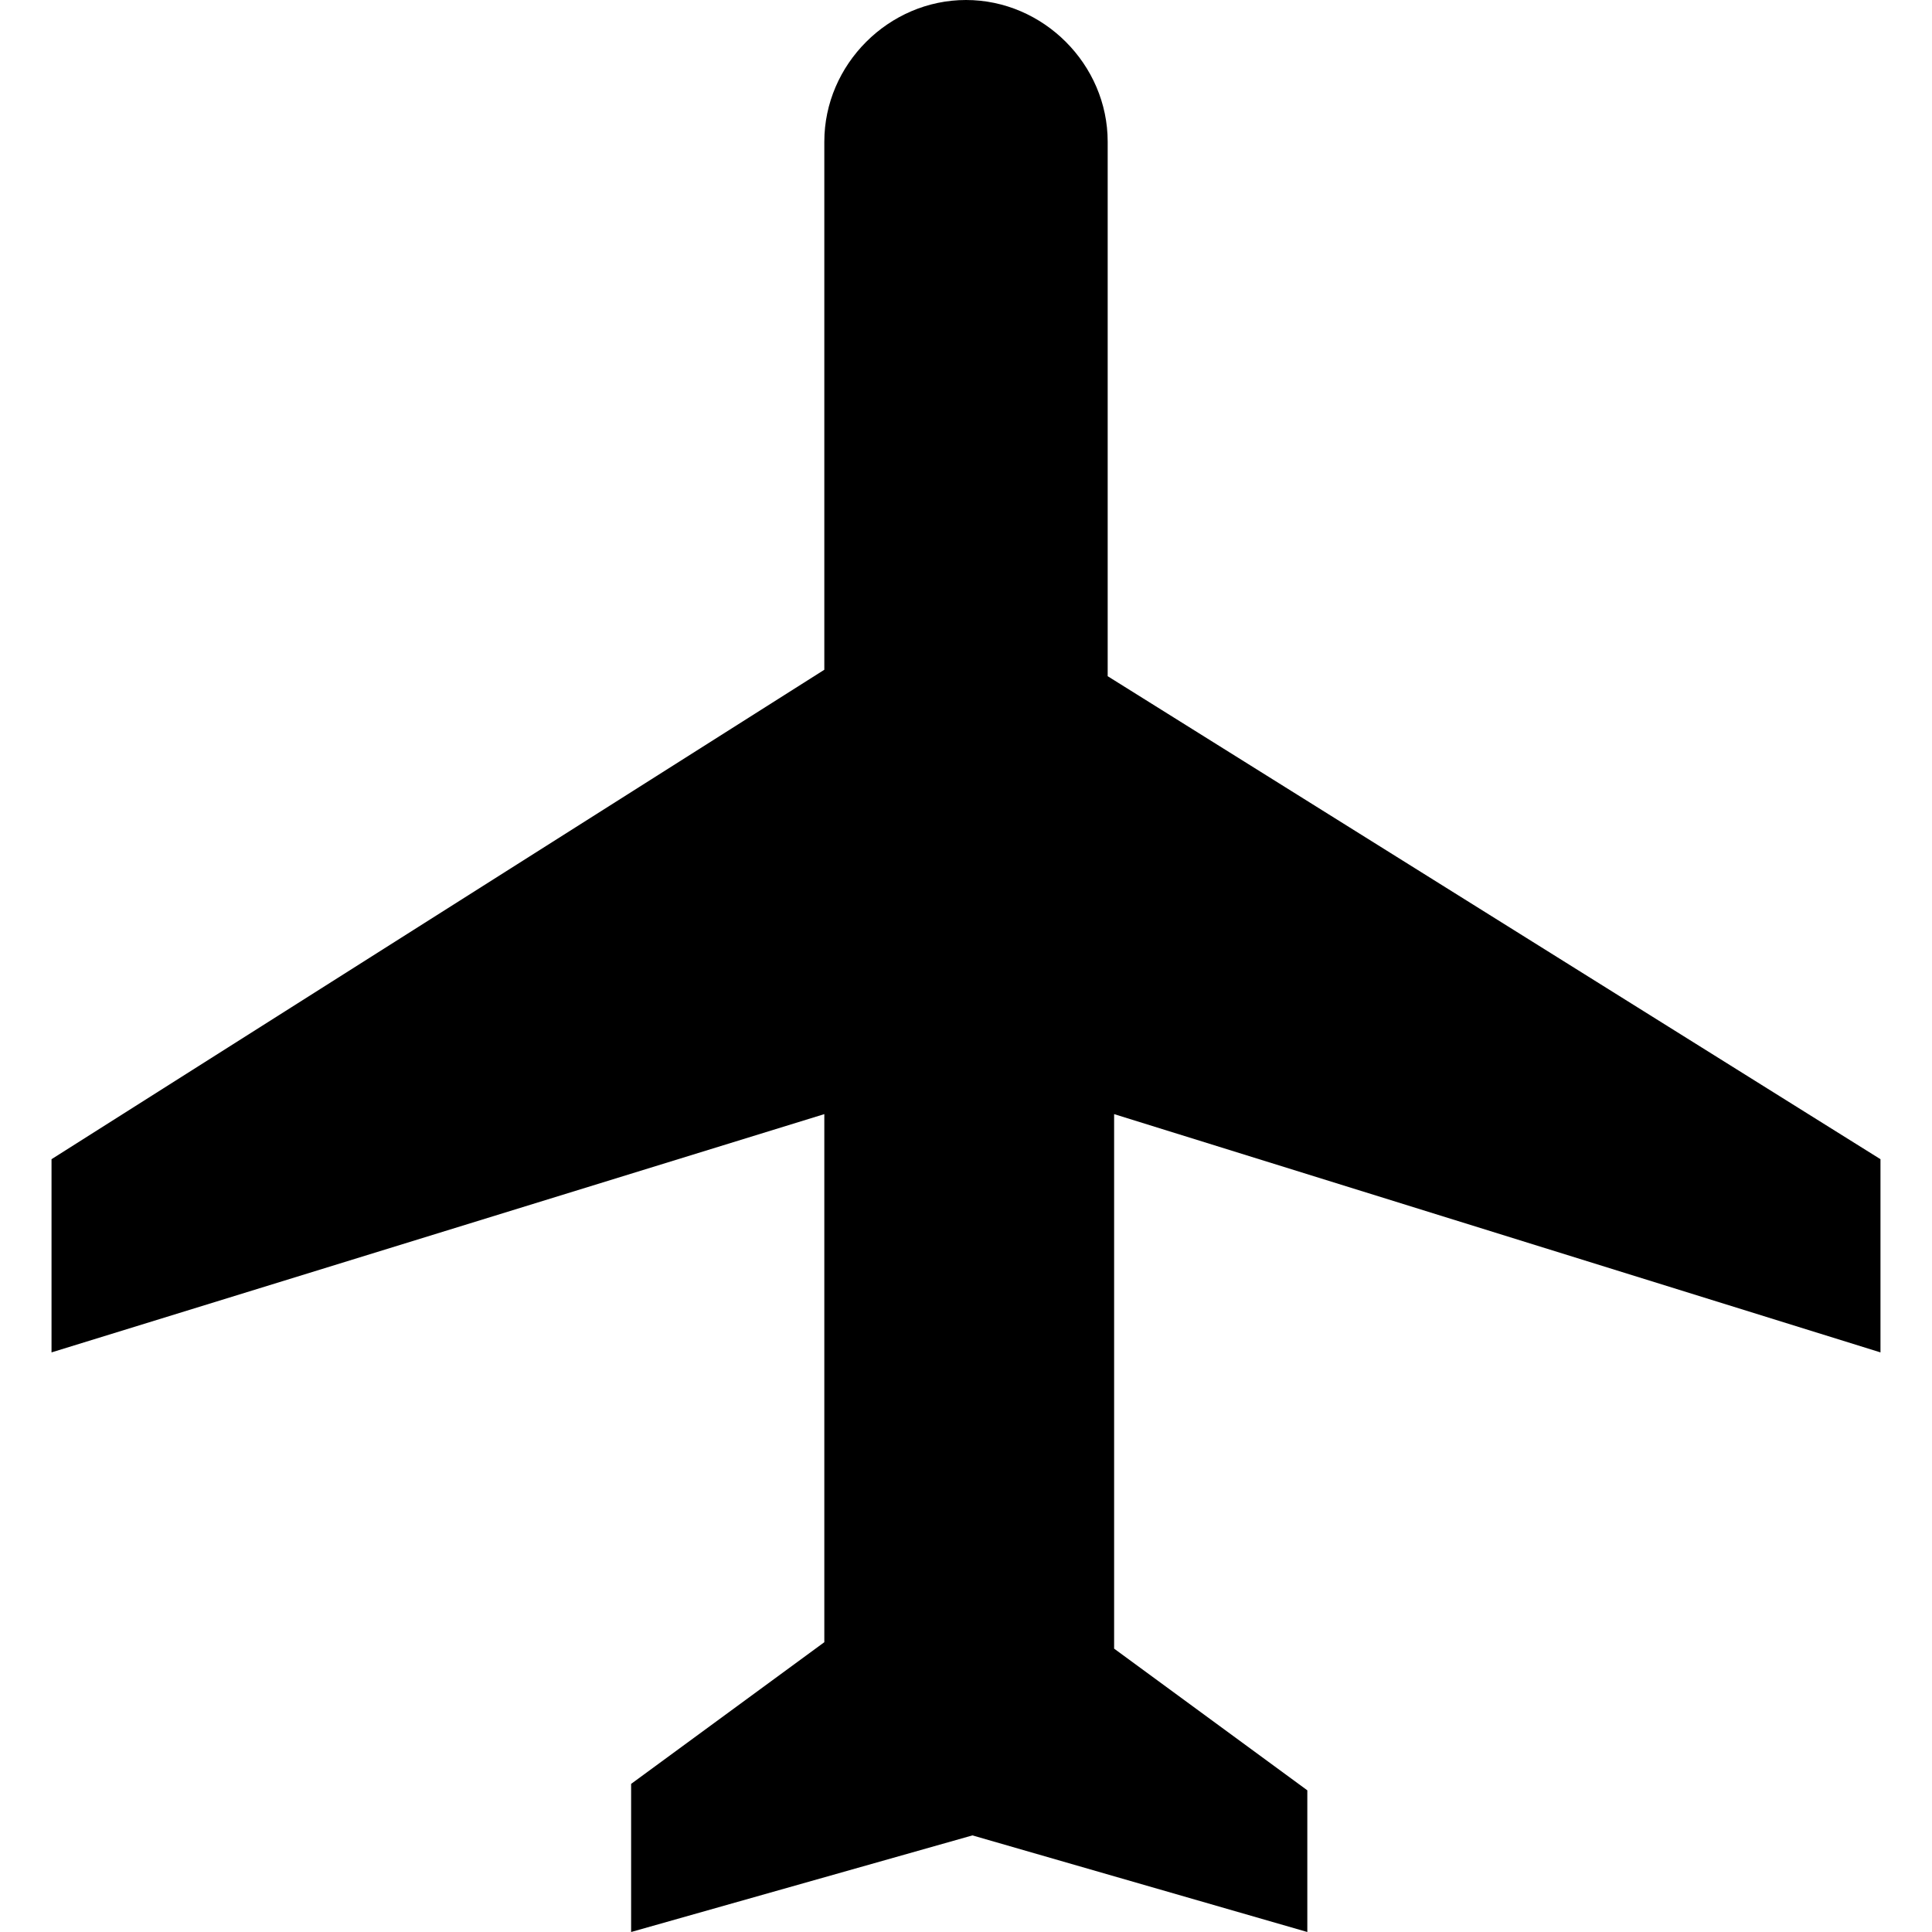 <?xml version="1.0" encoding="utf-8"?>
<!-- Generator: Adobe Illustrator 21.1.0, SVG Export Plug-In . SVG Version: 6.00 Build 0)  -->
<svg version="1.1" id="Layer_1" xmlns="http://www.w3.org/2000/svg" xmlns:xlink="http://www.w3.org/1999/xlink" x="0px" y="0px"
	 viewBox="0 0 30 30" style="enable-background:new 0 0 30 30;" xml:space="preserve">
<g>
	<g>
		<path d="M29.2,21v-3l-12-7.5V2.2C17.2,1,16.2,0,15,0s-2.2,1-2.2,2.2v8.2L0.8,18v3l12-3.7v8.2l-3,2.2V30l5.3-1.5l5.2,1.5v-2.2
			l-3-2.2v-8.3L29.2,21z"/>
	</g>
</g>
</svg>
